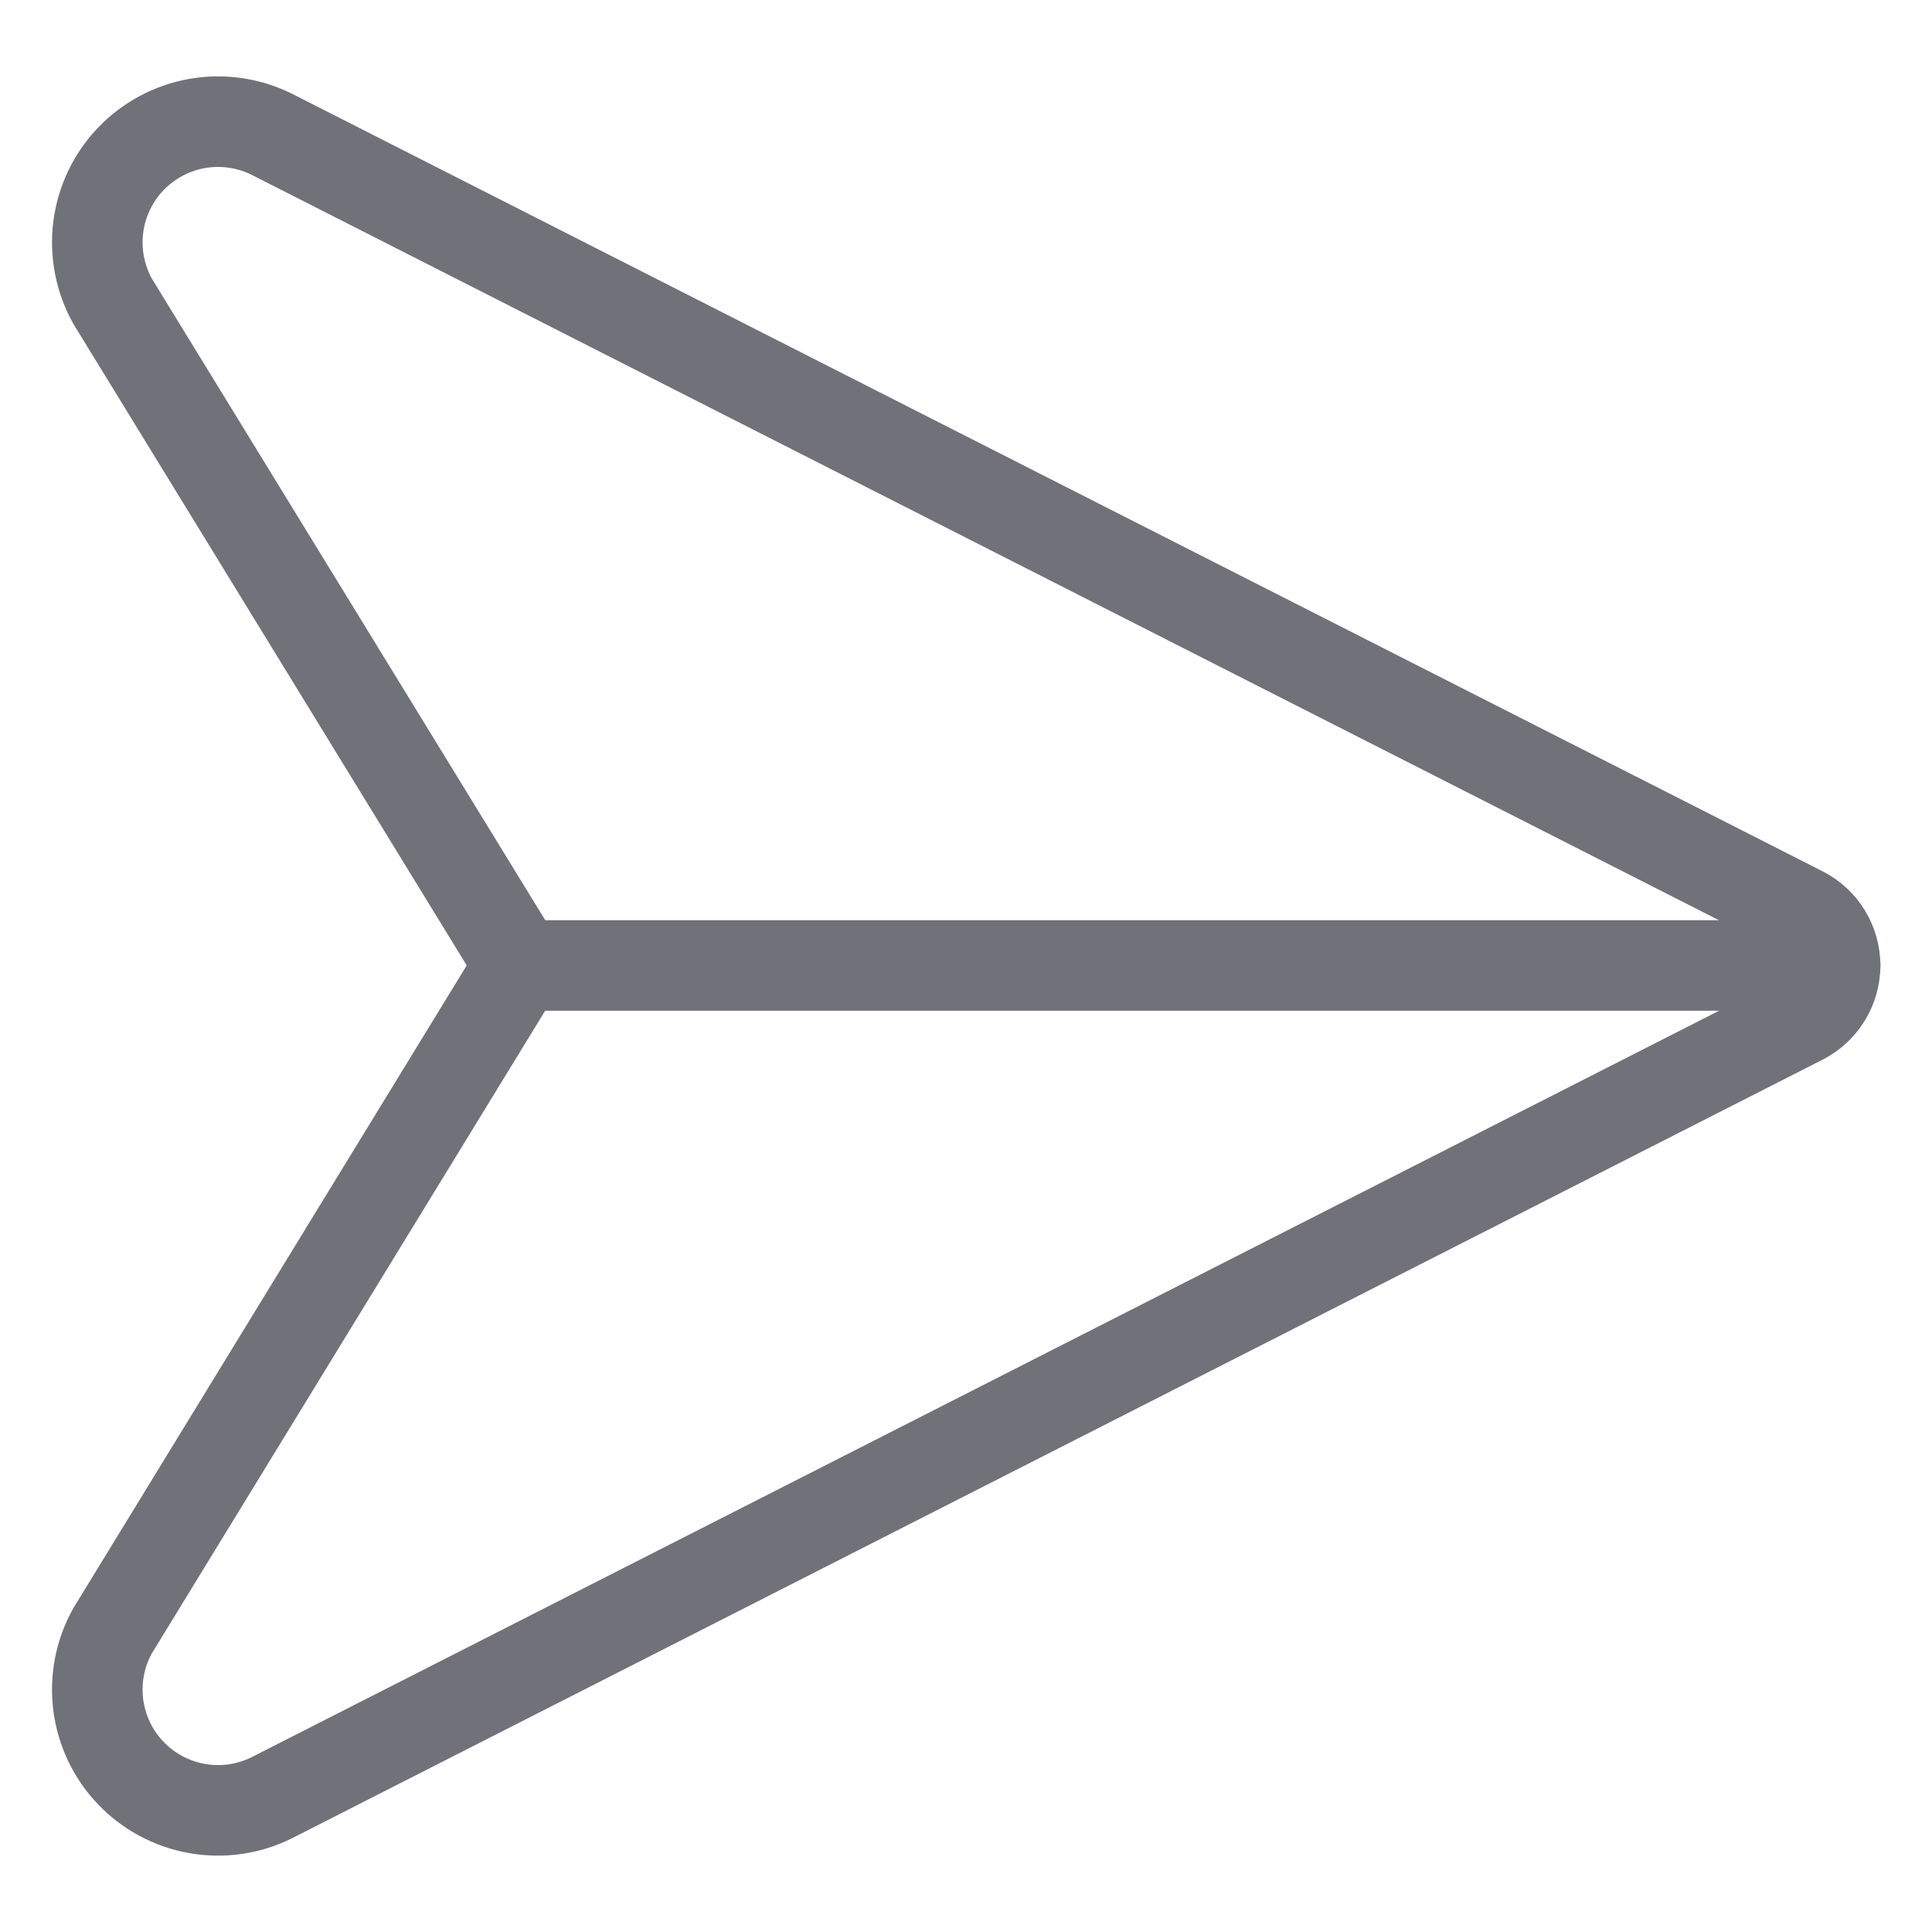 <svg fill="none" height="32" viewBox="0 0 32 32" width="32" xmlns="http://www.w3.org/2000/svg"><g stroke="#71717a" stroke-linecap="round" stroke-linejoin="round" stroke-width="1.5"><path d="m1.866 4.991c-.208-.372-.292-.802-.239-1.225s.24-.819.534-1.128.679-.517 1.099-.592c.42-.075.853-.013 1.236.175l25.352 12.879c.165.084.303.211.399.368s.148.338.148.523c0 .185-.051.365-.148.523s-.235.285-.399.369l-25.352 12.896c-.383.189-.816.25-1.236.175-.42-.075-.805-.282-1.099-.592-.294-.309-.481-.705-.534-1.128s.03-.853.239-1.225l6.744-11.019z"/><path d="m30.396 15.991h-21.792"/></g></svg>